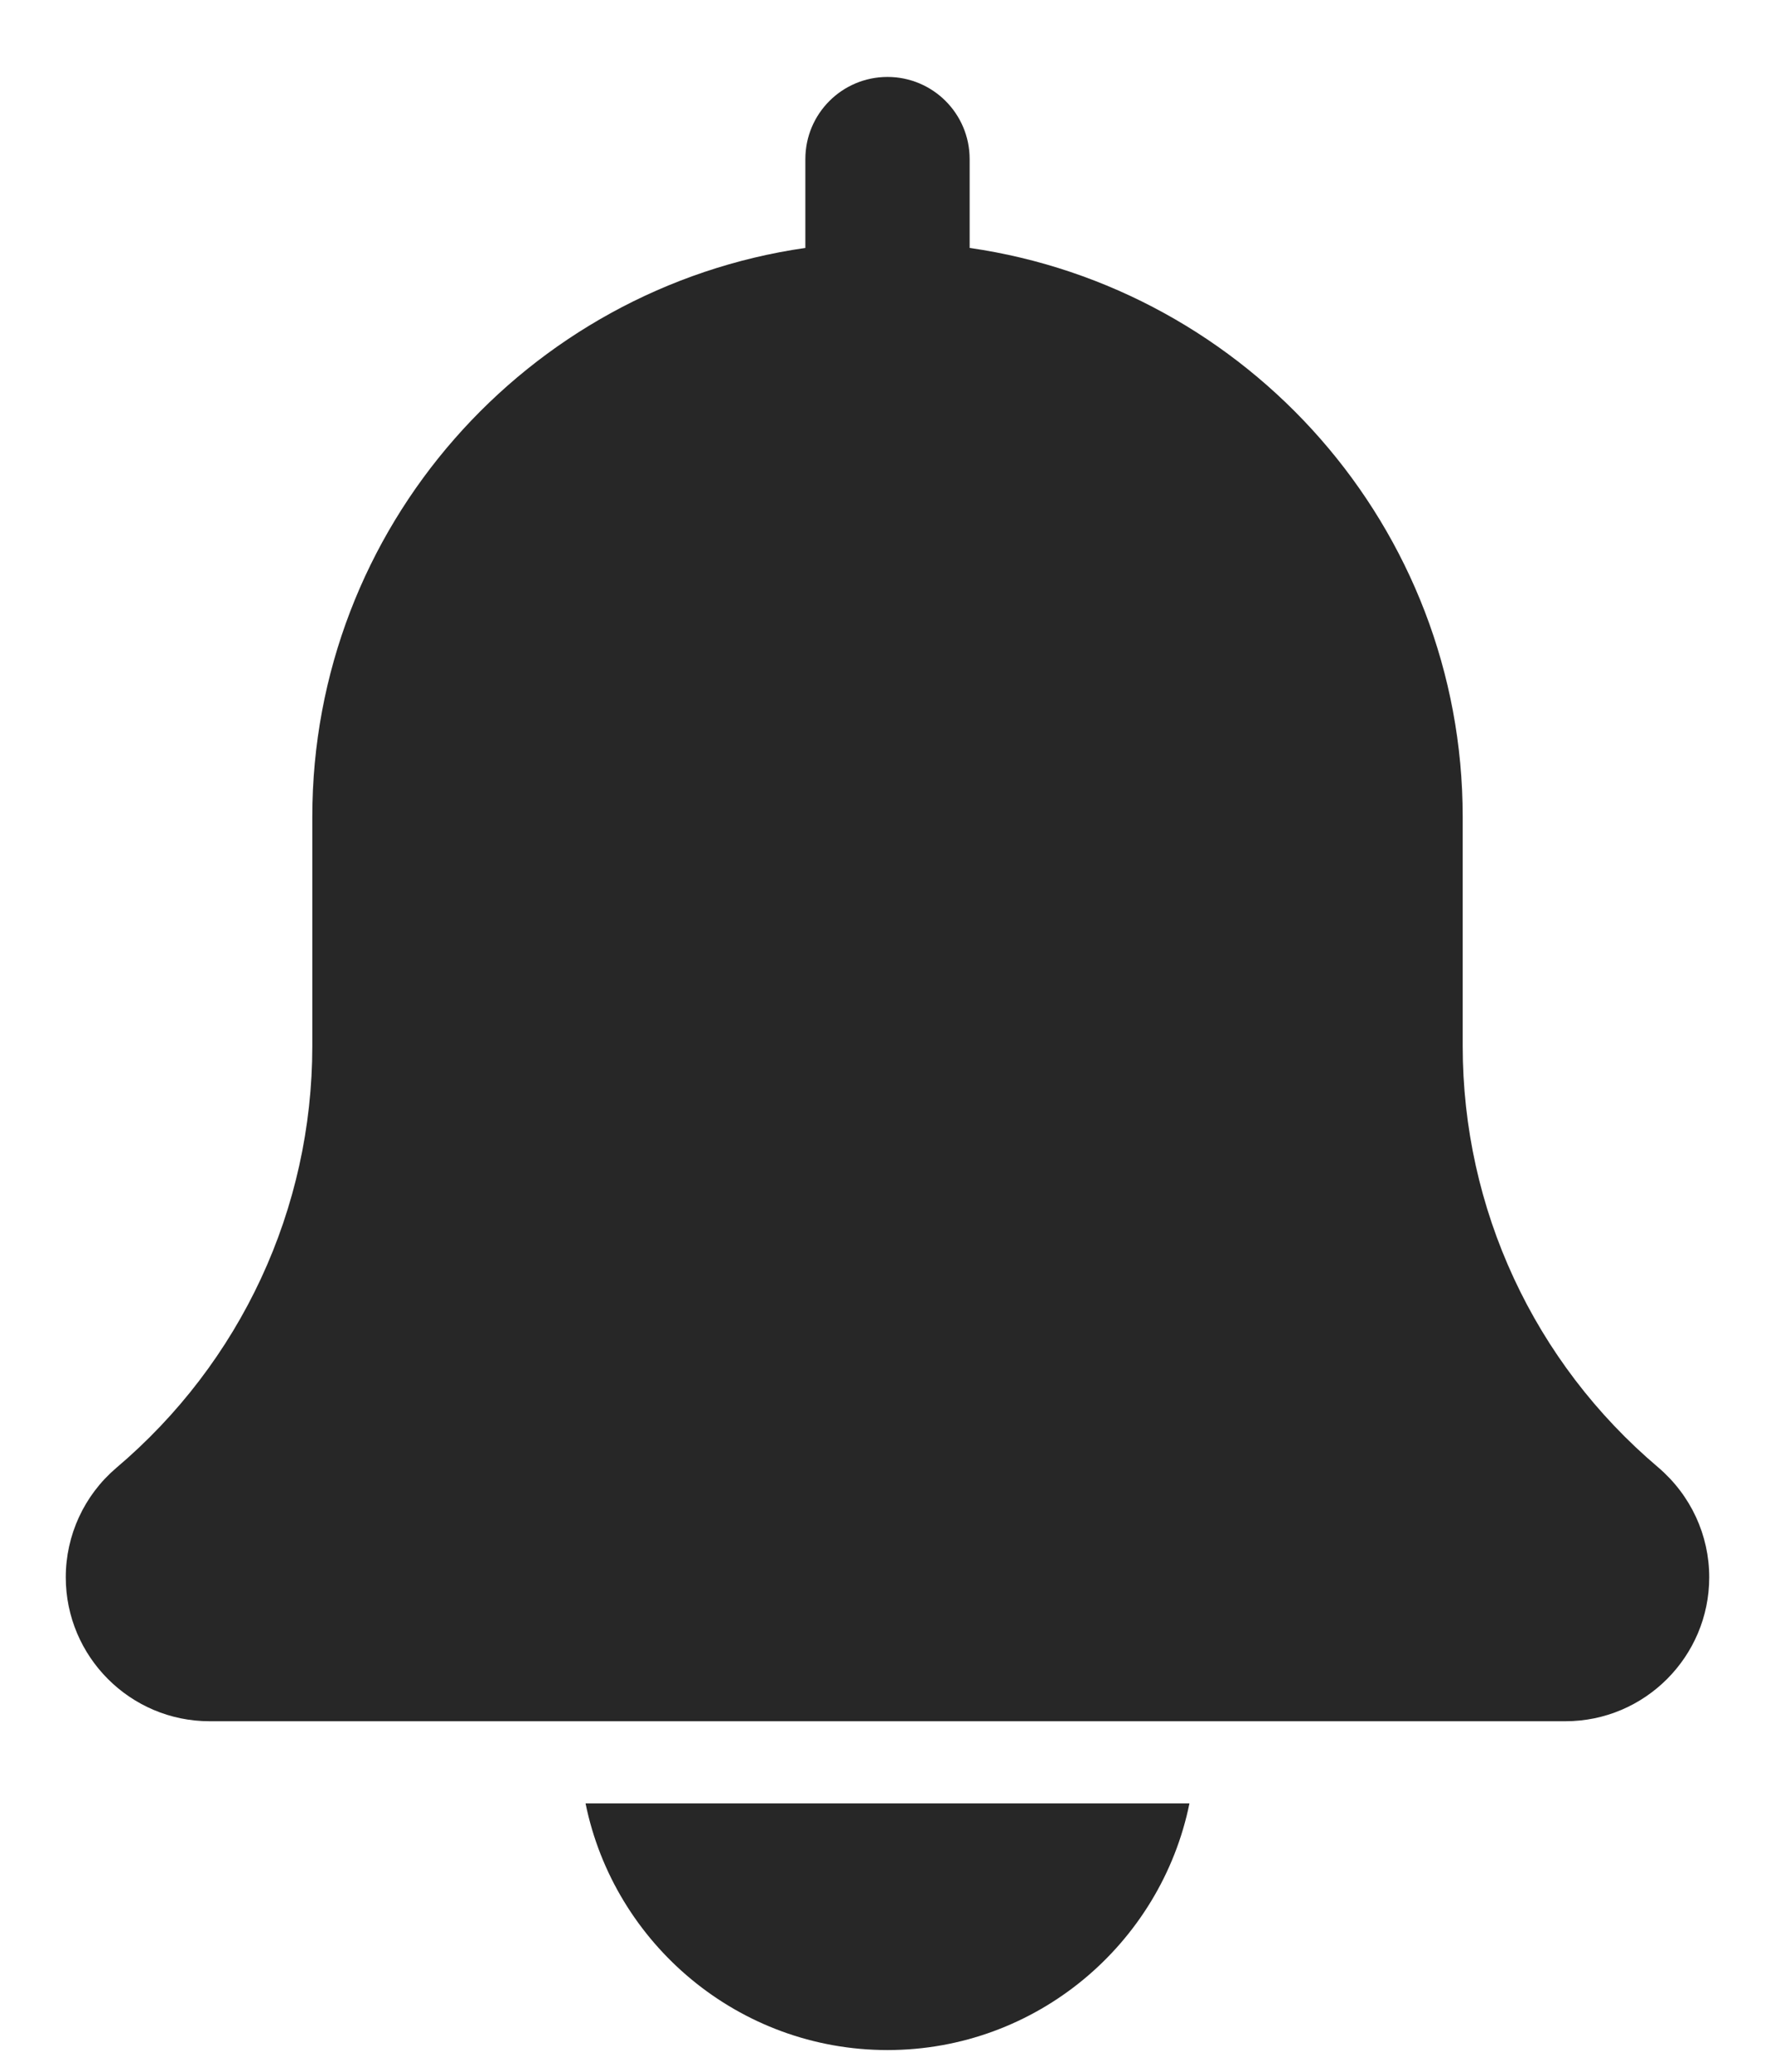 <svg width="18" height="21" viewBox="0 0 18 21" fill="none" xmlns="http://www.w3.org/2000/svg">
<path d="M16.816 14.874C15.556 13.809 14.833 12.252 14.833 10.603V8.28C14.833 5.347 12.655 2.92 9.833 2.513V1.613C9.833 1.152 9.46 0.78 9 0.78C8.54 0.78 8.167 1.152 8.167 1.613V2.513C5.344 2.92 3.167 5.347 3.167 8.28V10.603C3.167 12.252 2.444 13.809 1.177 14.881C0.853 15.158 0.667 15.562 0.667 15.988C0.667 16.792 1.321 17.447 2.125 17.447H15.875C16.679 17.447 17.333 16.792 17.333 15.988C17.333 15.562 17.148 15.158 16.816 14.874Z" fill="#272727"/>
<path d="M9 20.78C10.509 20.78 11.772 19.704 12.062 18.28H5.938C6.228 19.704 7.491 20.78 9 20.78Z" fill="#272727"/>
</svg>
